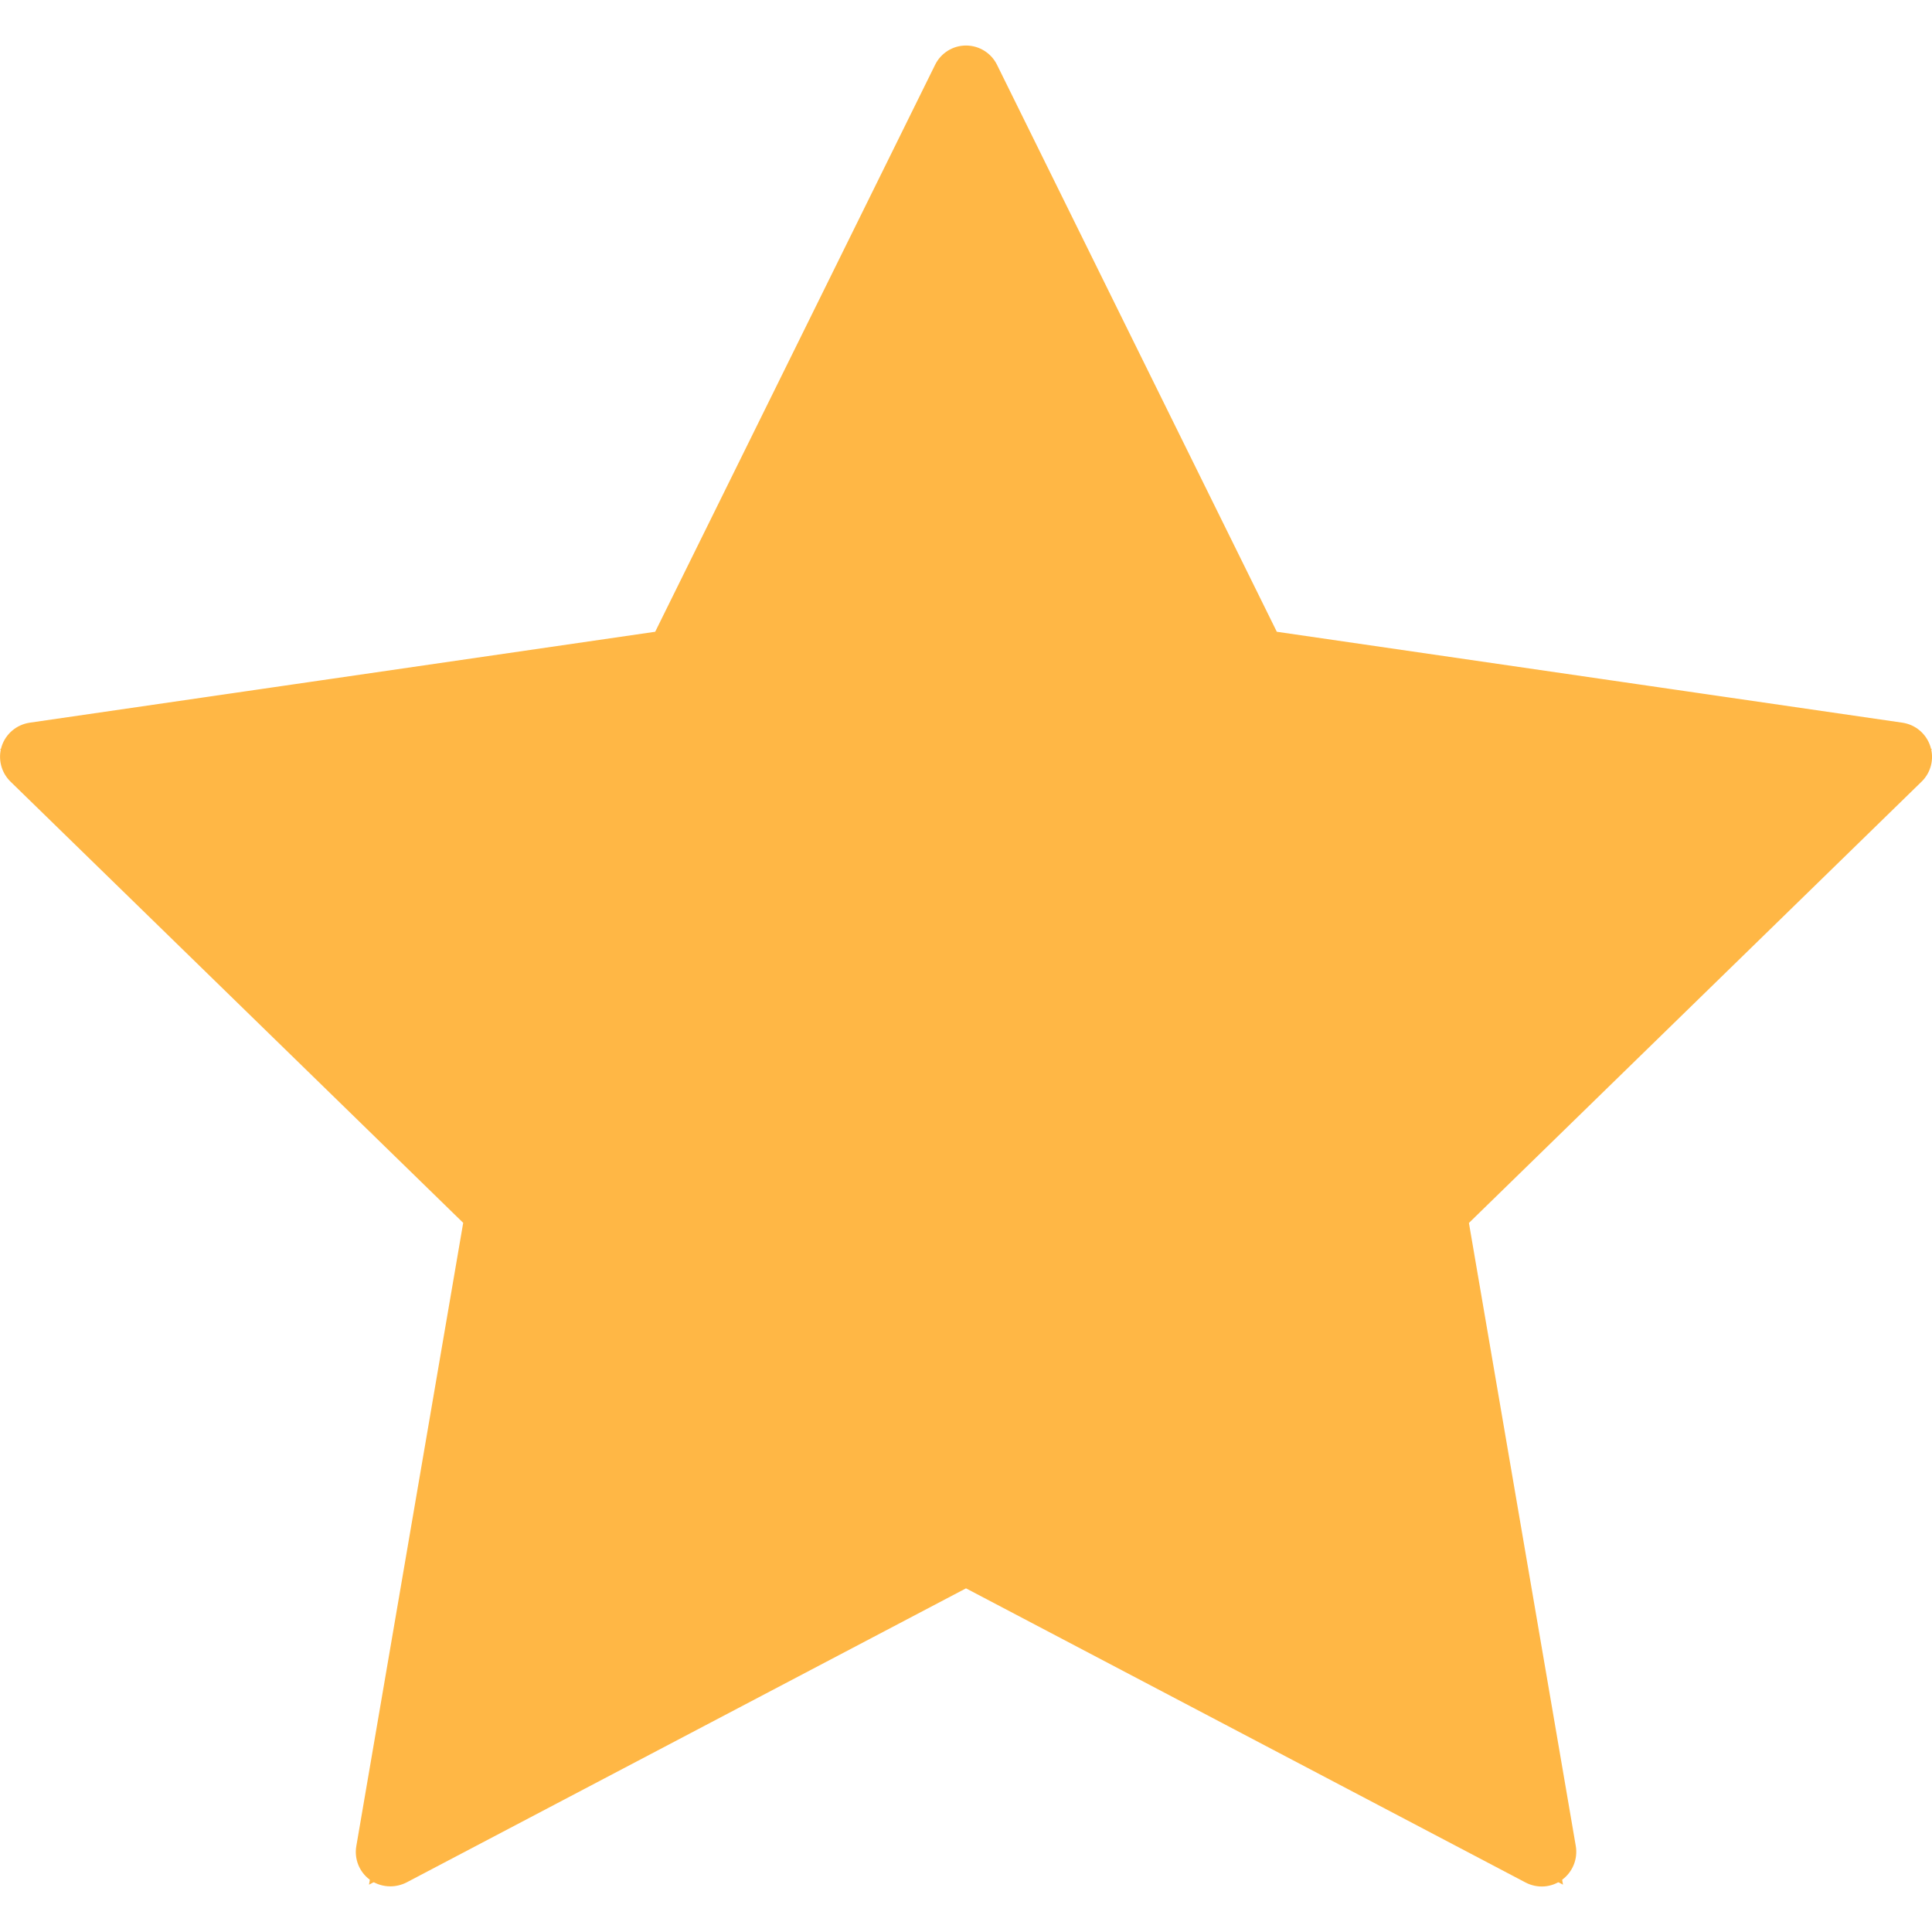 <svg width="16" height="16" viewBox="0 0 16 16" fill="none" xmlns="http://www.w3.org/2000/svg">
<g clip-path="url(#clip0_1619_8698)">
<path d="M8 0.391L10.472 5.4L16 6.204L12 10.103L12.944 15.608L8 13.009L3.056 15.608L4 10.103L0 6.204L5.528 5.4L8 0.391Z" fill="#FFB745"/>
<path d="M3.233 15.622C3.173 15.622 3.114 15.604 3.064 15.568C2.976 15.504 2.932 15.395 2.951 15.288L3.836 10.127L0.087 6.473C0.009 6.397 -0.019 6.283 0.014 6.18C0.048 6.076 0.138 6.001 0.246 5.985L5.426 5.232L7.744 0.537C7.792 0.439 7.891 0.377 8 0.377C8.109 0.377 8.209 0.439 8.257 0.537L10.574 5.232L15.755 5.985C15.863 6.001 15.952 6.076 15.986 6.18C16.02 6.283 15.992 6.397 15.914 6.473L12.165 10.128L13.05 15.288C13.068 15.395 13.024 15.504 12.936 15.568C12.848 15.633 12.731 15.641 12.634 15.59L8 13.154L3.366 15.59C3.324 15.611 3.278 15.622 3.233 15.622ZM0.902 6.468L4.343 9.823C4.411 9.888 4.441 9.983 4.425 10.076L3.613 14.812L7.867 12.576C7.95 12.532 8.05 12.532 8.134 12.576L12.387 14.812L11.575 10.076C11.559 9.983 11.59 9.888 11.657 9.823L15.098 6.468L10.343 5.777C10.25 5.763 10.169 5.705 10.127 5.62L8 1.311L5.873 5.621C5.831 5.705 5.751 5.764 5.658 5.777L0.902 6.468Z" fill="#FFB745"/>
</g>
<defs>
<clipPath id="clip0_1619_8698">
<rect width="16" height="16" fill="white"/>
</clipPath>
</defs>
</svg>
